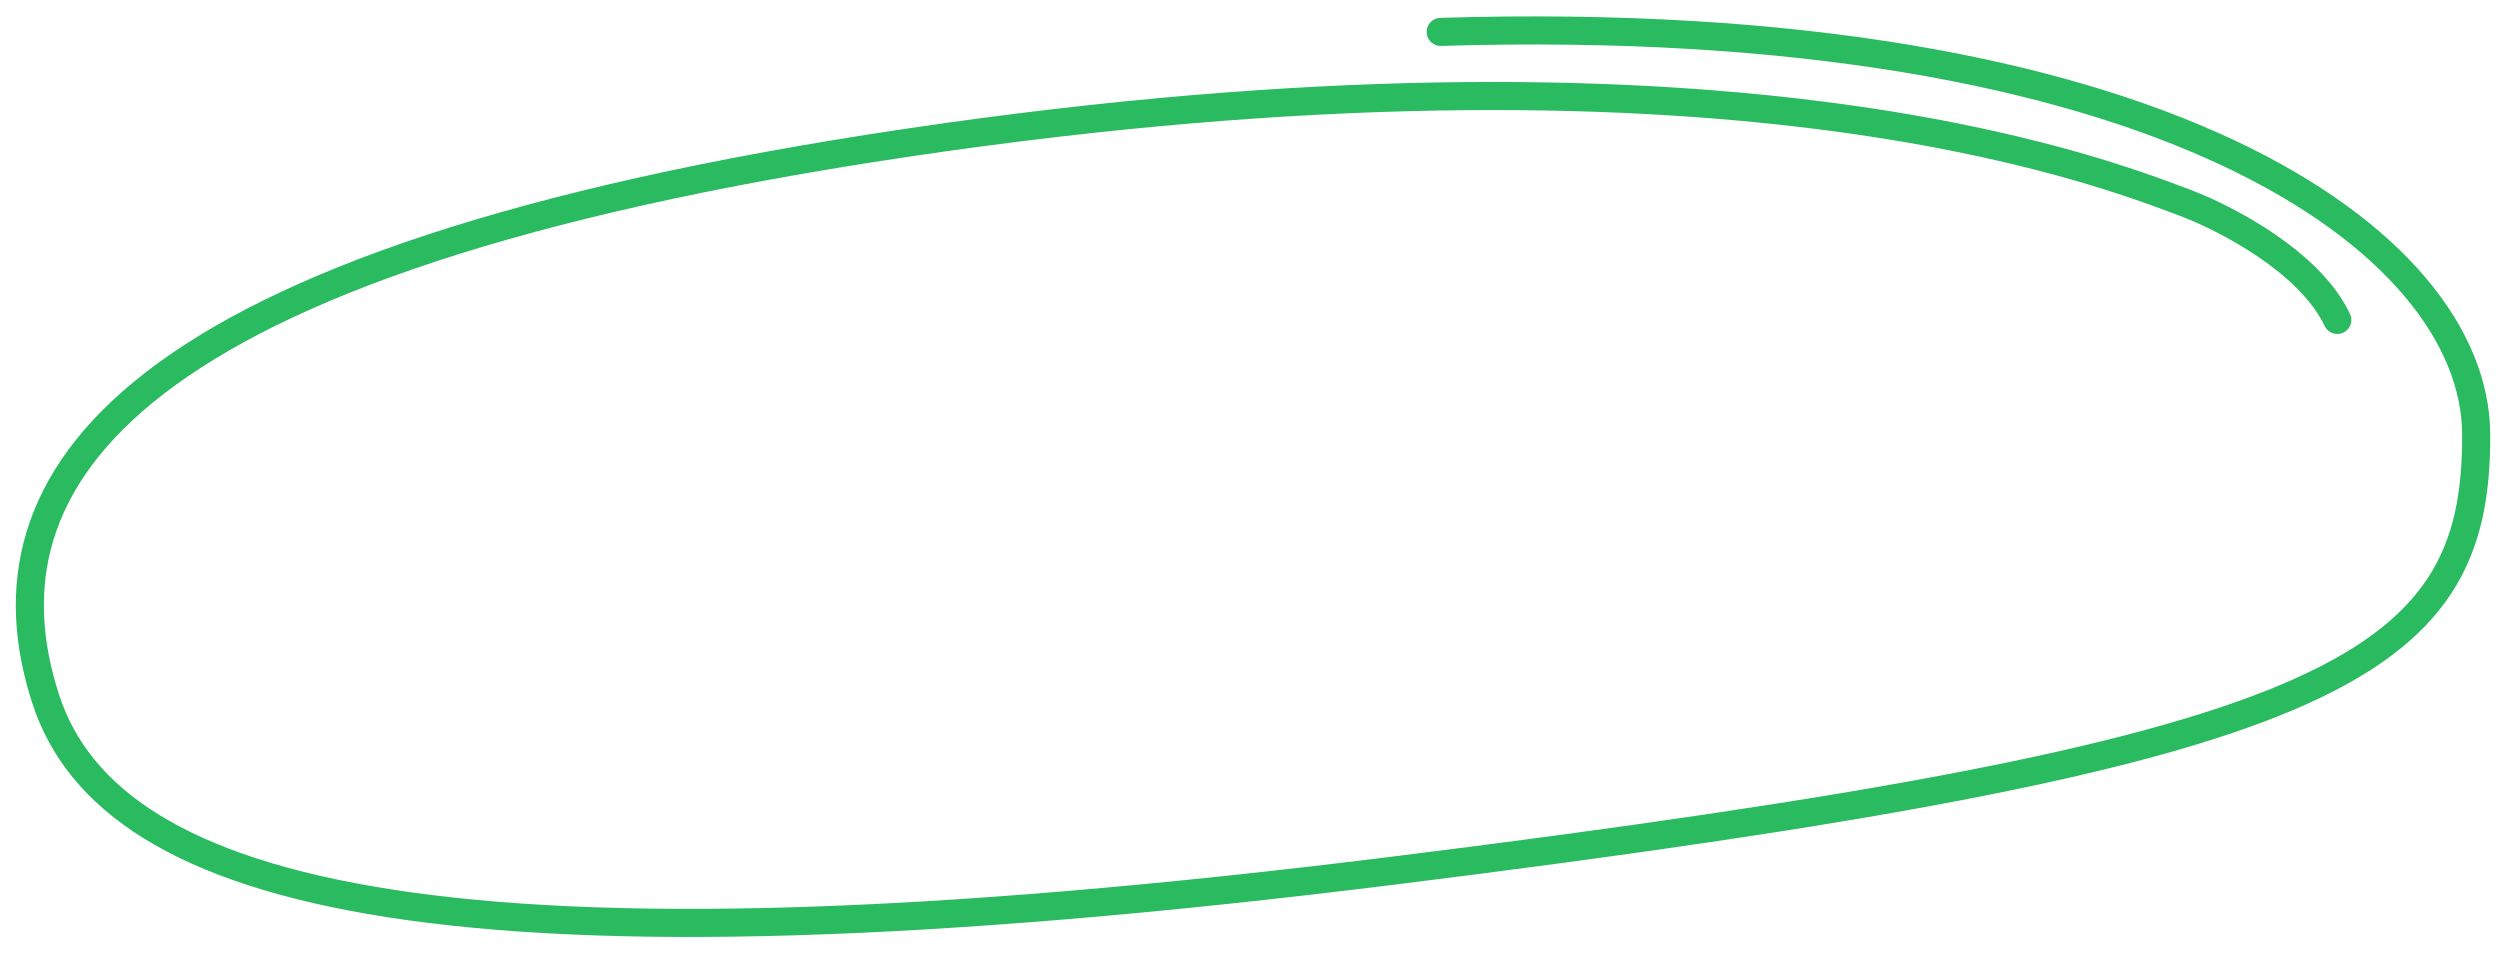 <svg width="89" height="34" viewBox="0 0 89 34" fill="none" xmlns="http://www.w3.org/2000/svg">
<path d="M83.208 11.389C82.23 9.319 79.245 7.762 77.74 7.2C74.632 6.038 61.203 0.786 32.321 5.078C4.306 9.242 -0.901 17.111 1.629 24.891C3.933 31.972 16.054 35.165 49.561 31C83.069 26.834 88.193 23.863 88.152 15.457C88.119 8.585 76.848 0.358 51.289 1.135" stroke="#2ABA60" stroke-linecap="round"/>
</svg>
